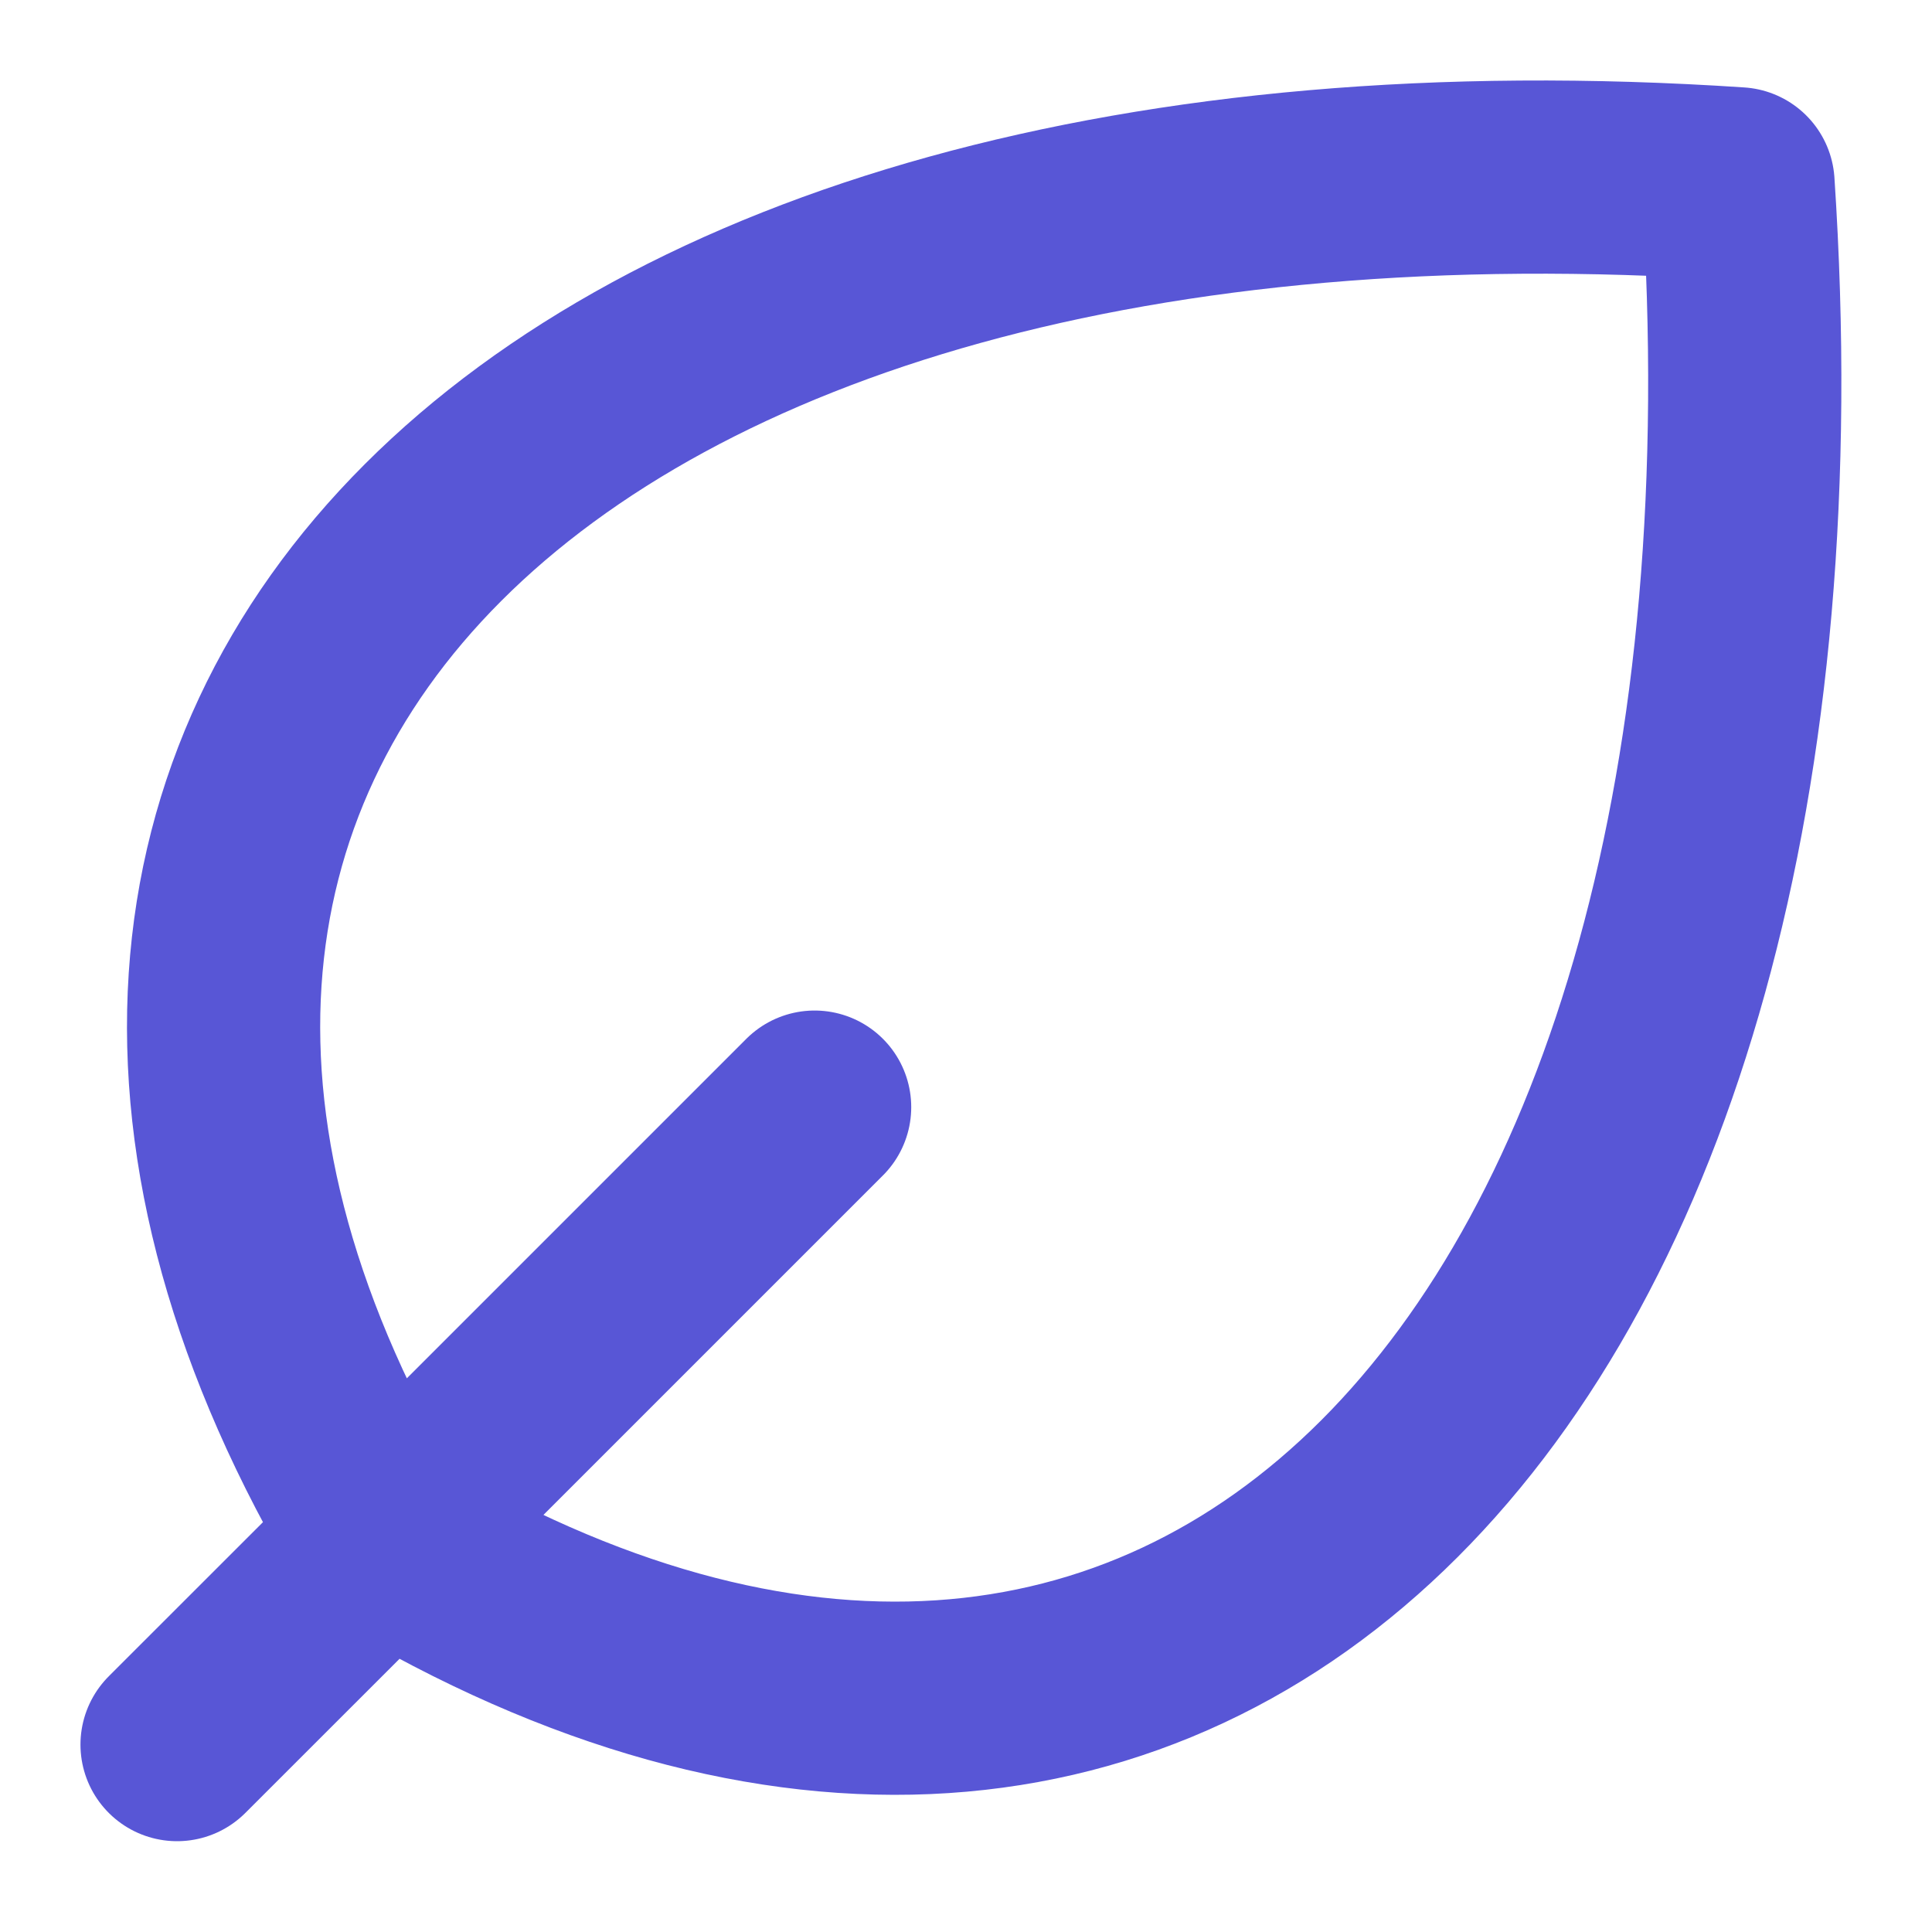 <svg width="20" height="20" viewBox="0 0 20 20" fill="none" xmlns="http://www.w3.org/2000/svg">
<path d="M3.967 15.927C12.217 20.877 18.817 14.277 17.992 1.903C5.618 1.078 -0.982 7.678 3.967 15.927ZM3.967 15.927C3.967 15.927 3.968 15.927 3.967 15.927ZM3.967 15.927L1.833 18.06M3.967 15.927L8.433 11.461" stroke="#5856D6" stroke-width="2" stroke-linecap="round" stroke-linejoin="round"/>
</svg>
